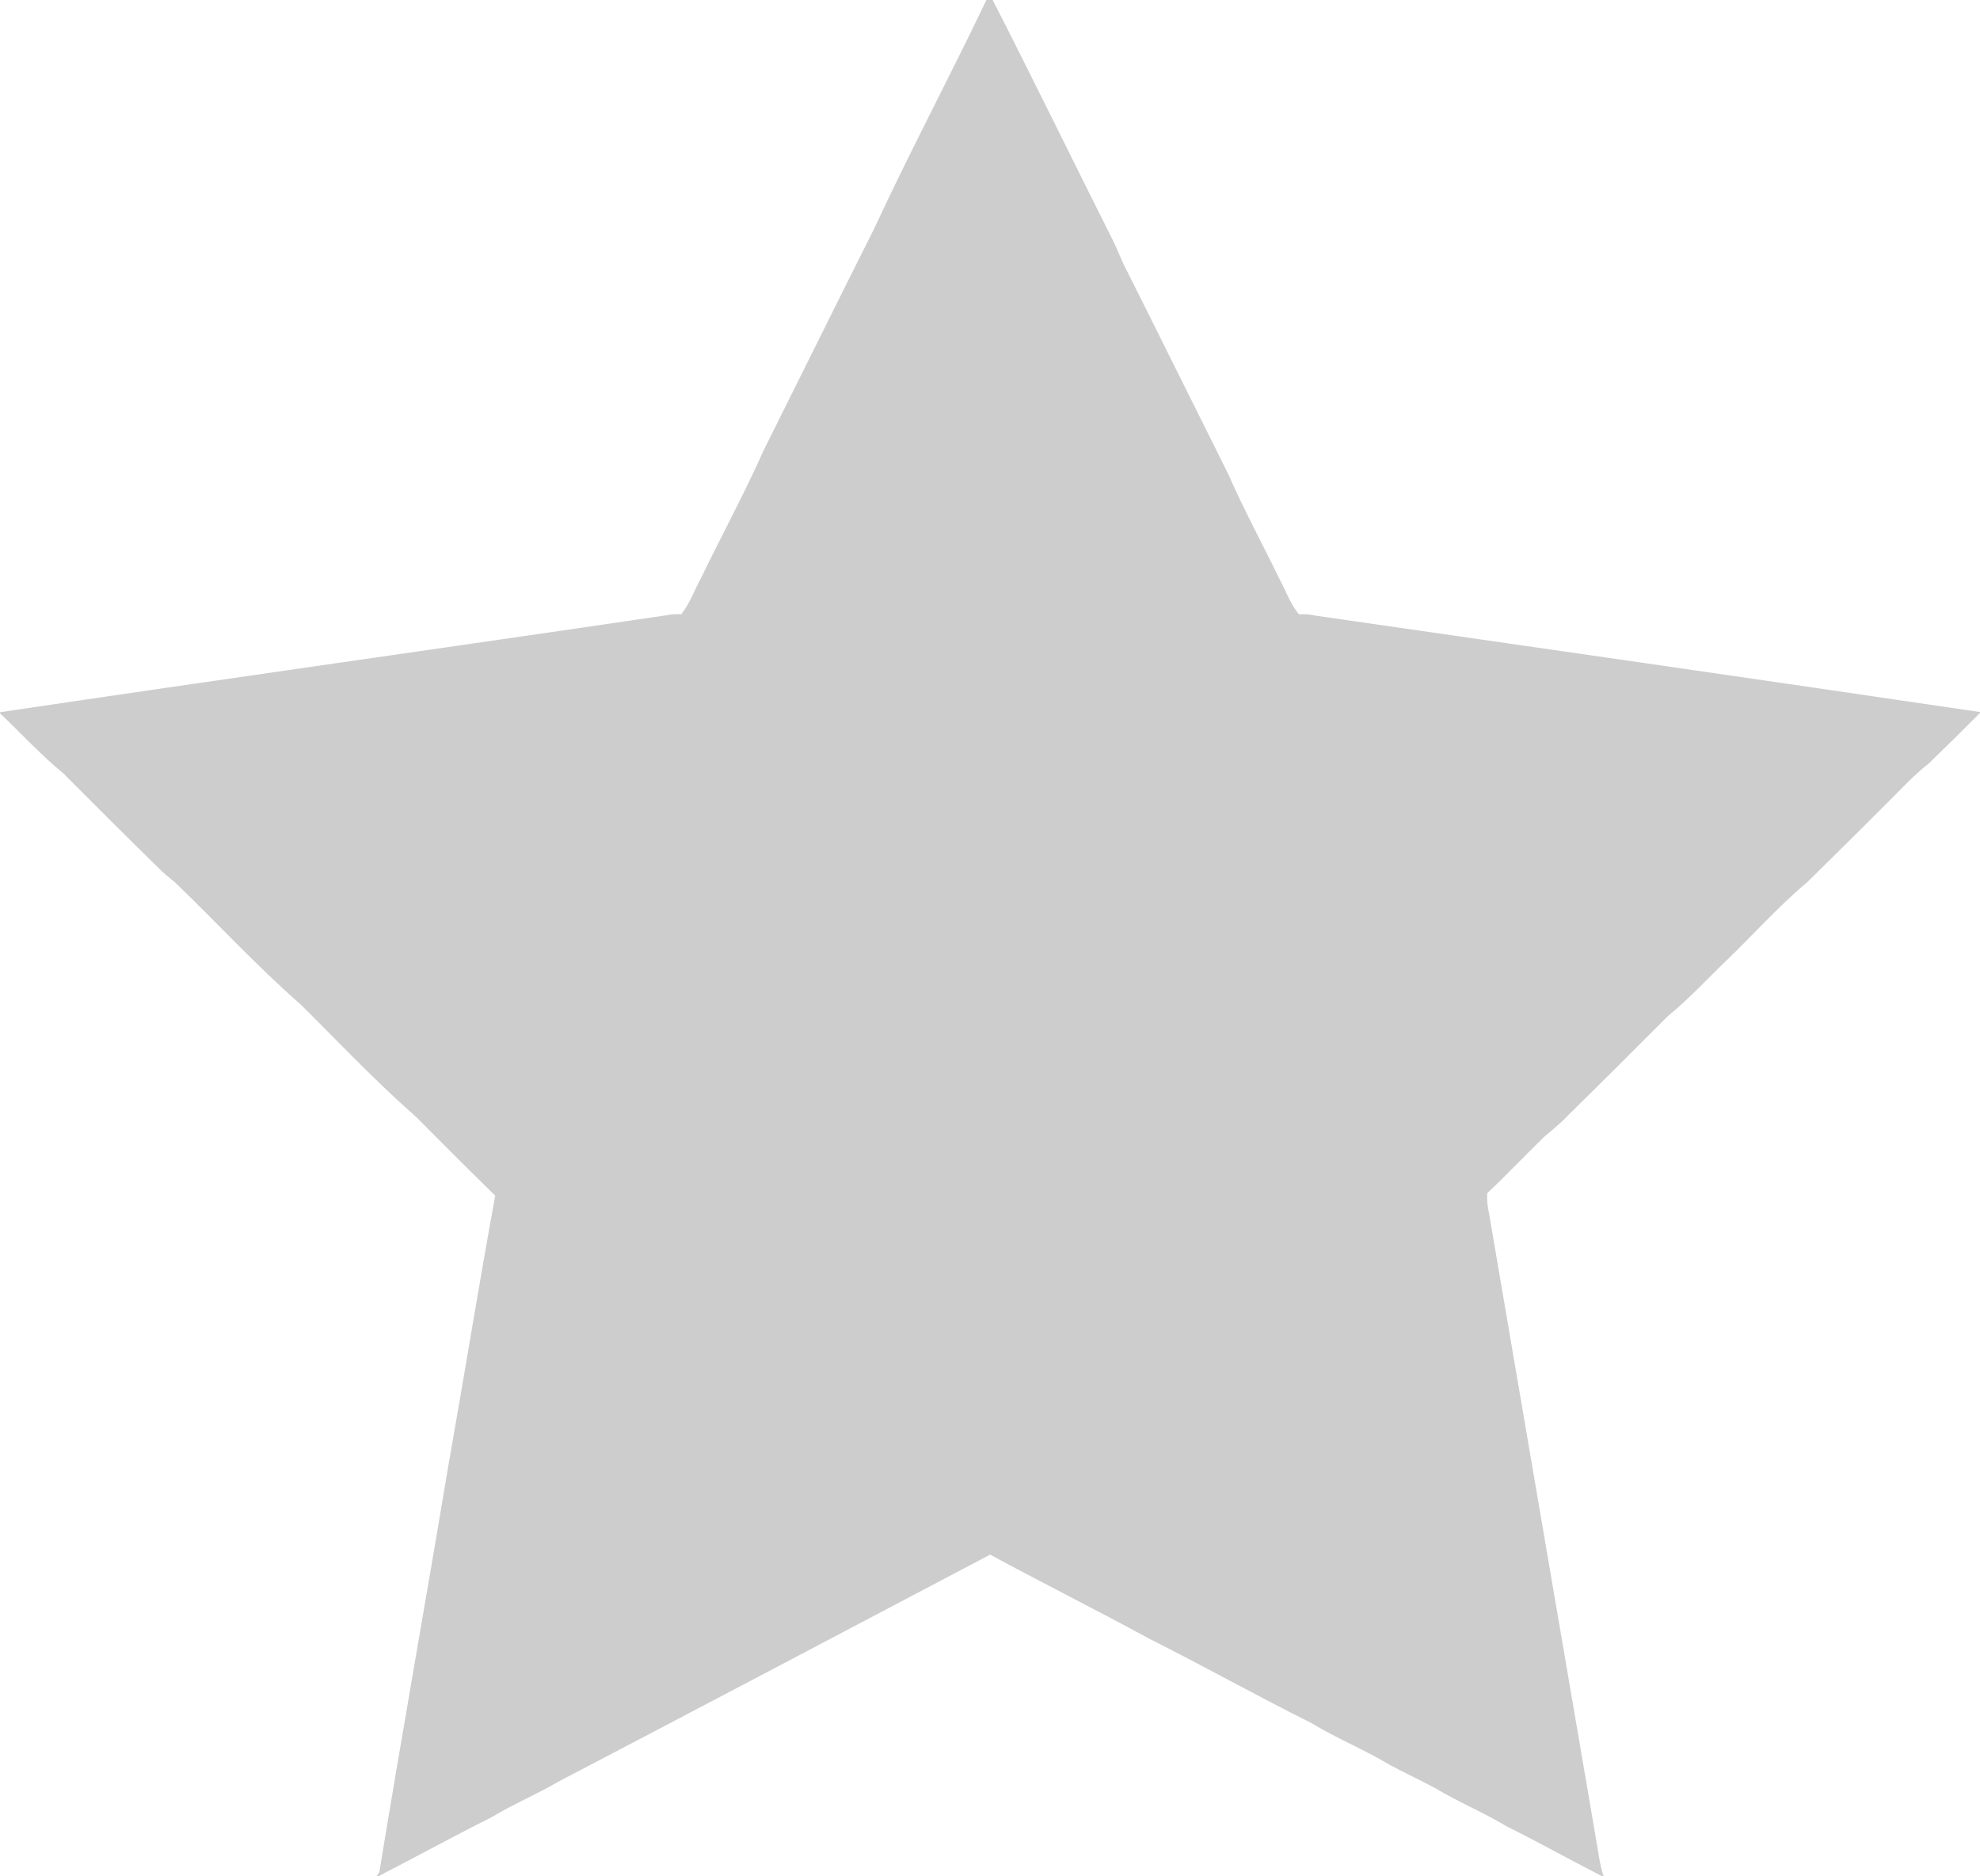 <svg width="868" height="617pt" viewBox="0 0 651 617" xmlns="http://www.w3.org/2000/svg"><path fill="#cdcdcd" d="M324.32 0h2.06c13.31 25.99 26.07 52.28 39.19 78.37 1.84 3.59 3.17 7.43 5.09 10.98 11.14 22.2 22.14 44.47 33.24 66.68 5.1 11.67 11.2 22.86 16.75 34.31 2.12 3.9 3.56 8.2 6.4 11.66 1.87-.1 3.75.02 5.58.46 72.8 10.49 145.62 20.93 218.37 31.68v.31c-5.57 5.61-11.23 11.15-16.9 16.66-5.05 3.9-9.28 8.68-13.83 13.12-8.63 8.69-17.39 17.28-26.11 25.89-9.43 7.9-17.6 17.15-26.46 25.66-6.46 6.19-12.51 12.82-19.46 18.47-10.97 11-21.96 21.99-33.06 32.88-2.27 2.44-4.9 4.48-7.42 6.64-6.33 6.14-12.38 12.57-18.79 18.61-.13 2.27.13 4.54.63 6.76 11.65 68.34 23.37 136.68 35.05 205.01.81 4.29 1.2 8.7 2.61 12.85h-.46c-10.51-5.38-20.79-11.17-31.38-16.41-7.59-4.59-15.84-7.94-23.43-12.54-5.05-2.7-10.25-5.1-15.28-7.83-8.24-4.95-17.2-8.55-25.41-13.55-17.92-8.95-35.39-18.74-53.29-27.73-17.38-9.46-35.07-18.31-52.47-27.73-47.23 24.91-94.47 49.81-141.79 74.57-7.22 4.24-14.99 7.45-22.15 11.8-12.54 6.25-24.8 13.03-37.27 19.42h-.56c.23-.34.7-1.01.94-1.35 7.3-44.52 15.23-88.95 22.66-133.45 5.26-29.66 10.02-59.42 15.45-89.04-8.75-8.55-17.4-17.21-26.02-25.9-13.3-11.66-25.45-24.59-38.03-37.03-14.36-12.58-27.34-26.69-41.08-39.95-1.42-1.24-2.94-2.36-4.32-3.64-10.95-10.7-21.79-21.53-32.6-32.38-7.4-6.04-13.82-13.15-20.77-19.7v-.36c73.01-10.88 146.13-21.11 219.16-31.89 1.58-.39 3.22-.36 4.84-.33 2.92-3.71 4.46-8.23 6.7-12.34 6.74-13.89 14.12-27.49 20.4-41.6 12.09-24.22 24.07-48.49 36.23-72.68C299.1 49.98 312.27 25.25 324.32 0z"/></svg>